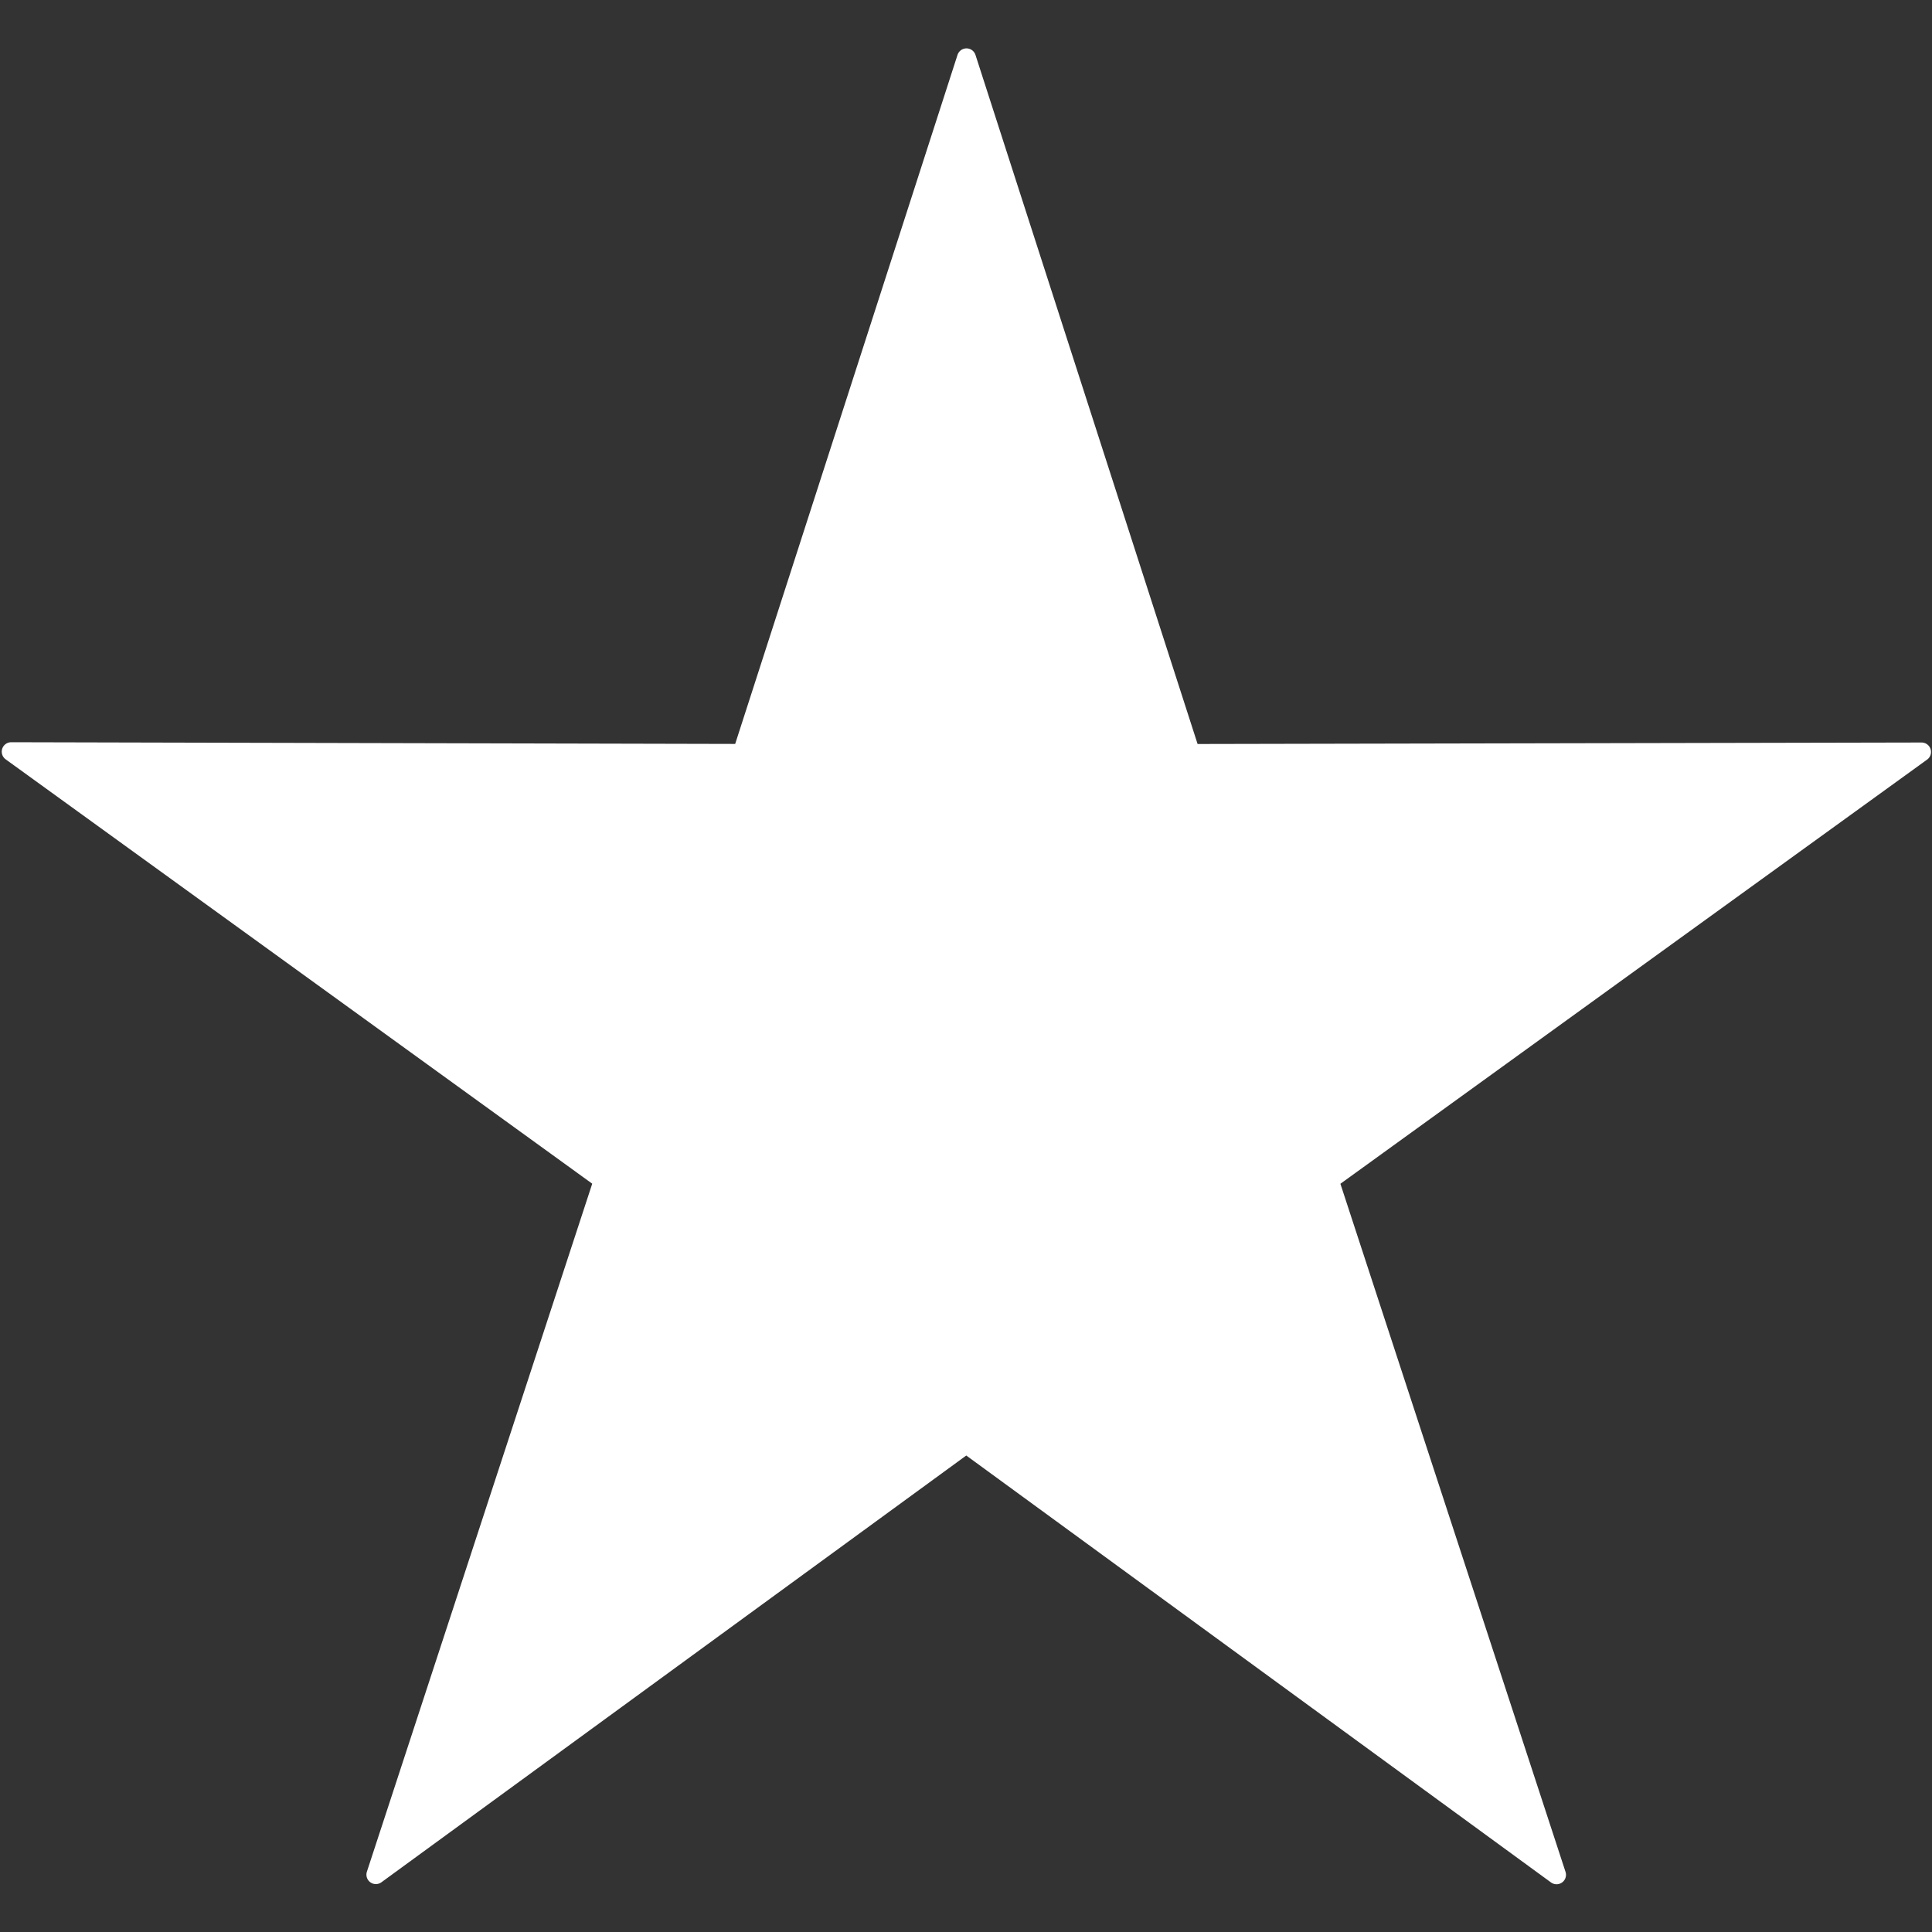 <?xml version="1.0" encoding="UTF-8" standalone="no"?>
<!-- Created with Inkscape (http://www.inkscape.org/) -->
<svg
   xmlns:dc="http://purl.org/dc/elements/1.1/"
   xmlns:cc="http://web.resource.org/cc/"
   xmlns:rdf="http://www.w3.org/1999/02/22-rdf-syntax-ns#"
   xmlns:svg="http://www.w3.org/2000/svg"
   xmlns="http://www.w3.org/2000/svg"
   xmlns:sodipodi="http://inkscape.sourceforge.net/DTD/sodipodi-0.dtd"
   xmlns:inkscape="http://www.inkscape.org/namespaces/inkscape"
   width="64px"
   height="64px"
   id="svg2084"
   sodipodi:version="0.32"
   inkscape:version="0.42.2"
   sodipodi:docbase="/home/rbiggs/mockup/4.3"
   sodipodi:docname="favorite-icon.svg">
  <rect width="100%" height="100%" fill="#333333" stroke="none"/>
  <defs
     id="defs2086" />
  <sodipodi:namedview
     id="base"
     pagecolor="#ffffff"
     bordercolor="#666666"
     borderopacity="1.0"
     inkscape:pageopacity="0.0"
     inkscape:pageshadow="2"
     inkscape:zoom="11.000000"
     inkscape:cx="31.862108"
     inkscape:cy="28.850000"
     inkscape:current-layer="layer1"
     showgrid="true"
     inkscape:document-units="px"
     inkscape:grid-bbox="true"
     showguides="true"
     inkscape:guide-bbox="true"
     inkscape:window-width="1592"
     inkscape:window-height="1116"
     inkscape:window-x="0"
     inkscape:window-y="0" />
  <g
     id="layer1"
     inkscape:label="Layer 1"
     inkscape:groupmode="layer">
    <path
       sodipodi:type="star"
       style="fill:#ffffff;fill-opacity:1;stroke:#ffffff;stroke-width:0.602;stroke-linecap:butt;stroke-linejoin:round;stroke-miterlimit:4;stroke-dasharray:none;stroke-opacity:1"
       id="path2128"
       sodipodi:sides="5"
       sodipodi:cx="30.000000"
       sodipodi:cy="29.000000"
       sodipodi:r1="32.021946"
       sodipodi:r2="12.168340"
       sodipodi:arg1="0.94262621"
       sodipodi:arg2="1.5709447"
       inkscape:flatsided="false"
       inkscape:rounded="0.0000000"
       inkscape:randomized="0.0000000"
       d="M 48.818,54.909 L 29.998,41.168 L 11.174,54.904 L 18.427,32.759 L -0.453,19.1 L 22.849,19.155 L 30.005,-3.022 L 37.154,19.157 L 60.456,19.109 L 41.572,32.762 L 48.818,54.909 z "
       transform="matrix(1.039,0,0,1.039,0.841,5.055)" />
  </g>
</svg>
